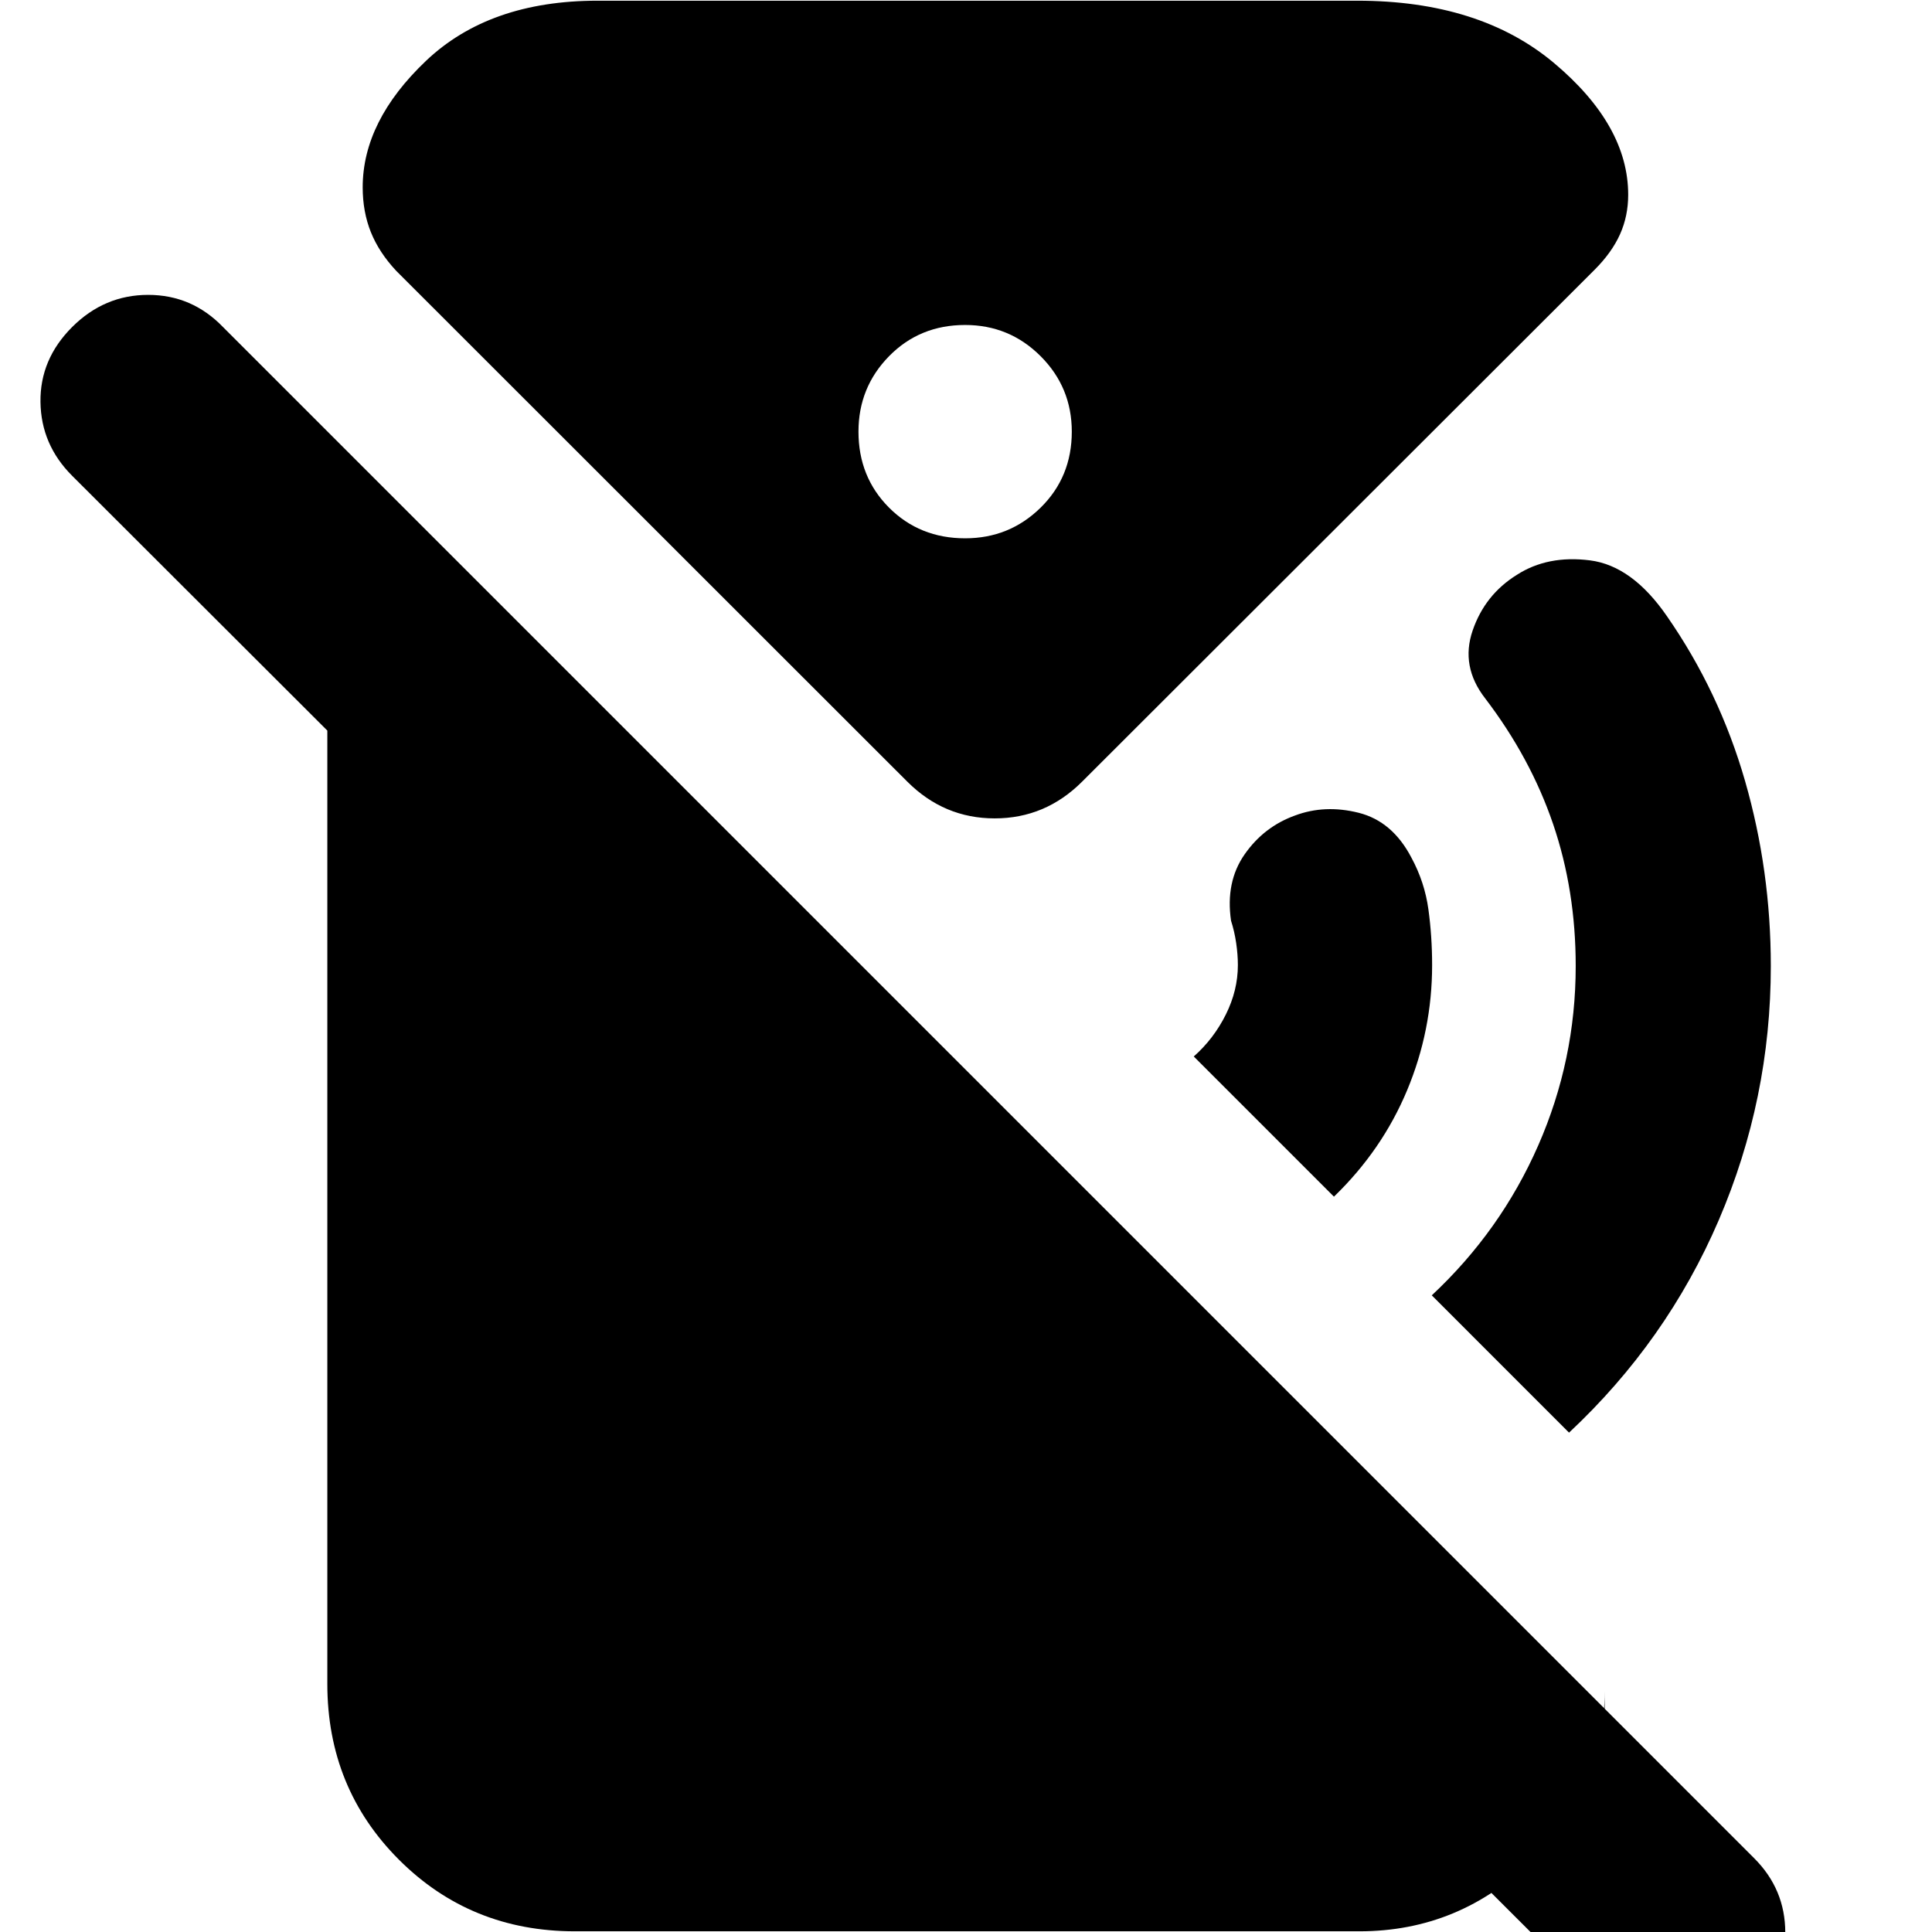 <svg xmlns="http://www.w3.org/2000/svg" height="24" viewBox="0 -960 960 960" width="24"><path d="m662.83-365.39-69.65-69.65q9.95-8.83 15.93-20.85 5.98-12.02 5.98-24.54 0-5.27-.85-11.03t-2.54-11.02q-2.83-19.3 6.76-33.02 9.58-13.72 25.02-19.28 14.87-5.57 31.65-1.35 16.78 4.22 26.22 22.35 6.56 12.13 8.41 25.61 1.85 13.47 1.85 27.74 0 32.39-12.41 62.15-12.42 29.76-36.37 52.89Zm116.82 117.26-68.21-68.22q34.26-32 52.89-74.48 18.63-42.47 18.63-89.17 0-37.57-11.22-70.5T737.96-613q-12.31-15.87-6.22-33.67 6.09-17.81 21.96-27.68 15.3-9.87 36.32-7.21 21.02 2.65 38.33 27.82 26 37.44 38.78 81.87 12.78 44.44 12.78 91.87 0 66-25.84 126.22-25.85 60.21-74.42 105.65Zm18.13 285.35L35.83-723.61q-15.44-15.43-15.72-36.65-.28-21.22 15.72-37.22t37.78-16q21.78 0 37.22 16L871.65-36.65Q887.09-21.22 887.09.28t-15.44 36.94q-15.43 16-36.93 16t-36.94-16ZM479.57-692.52q22 0 37.5-15.22t15.5-37.78q0-22-15.5-37.5t-37.5-15.5q-22.57 0-37.79 15.5-15.21 15.5-15.21 37.5 0 22.56 15.21 37.78 15.22 15.22 37.79 15.22ZM285.61-.35q-51.78 0-87.37-35.58-35.59-35.59-35.59-87.37v-622.35l634.7 634.69v-8.61q0 48.22-36.02 83.72Q725.3-.35 675.52-.35H285.61ZM537.7-571.61q-18.26 18.26-43.44 18.26-25.17 0-43.43-18.26L196.91-825.39q-8.56-9.13-12.63-19.26-4.06-10.13-4.06-22.26 0-32.96 31.45-62.85 31.46-29.89 85.24-29.89h377.48q60.91 0 97.78 30.95 36.87 30.96 36.87 65.48 0 10.57-4.06 19.63-4.07 9.07-12.63 17.63L537.7-571.61Z"/></svg>